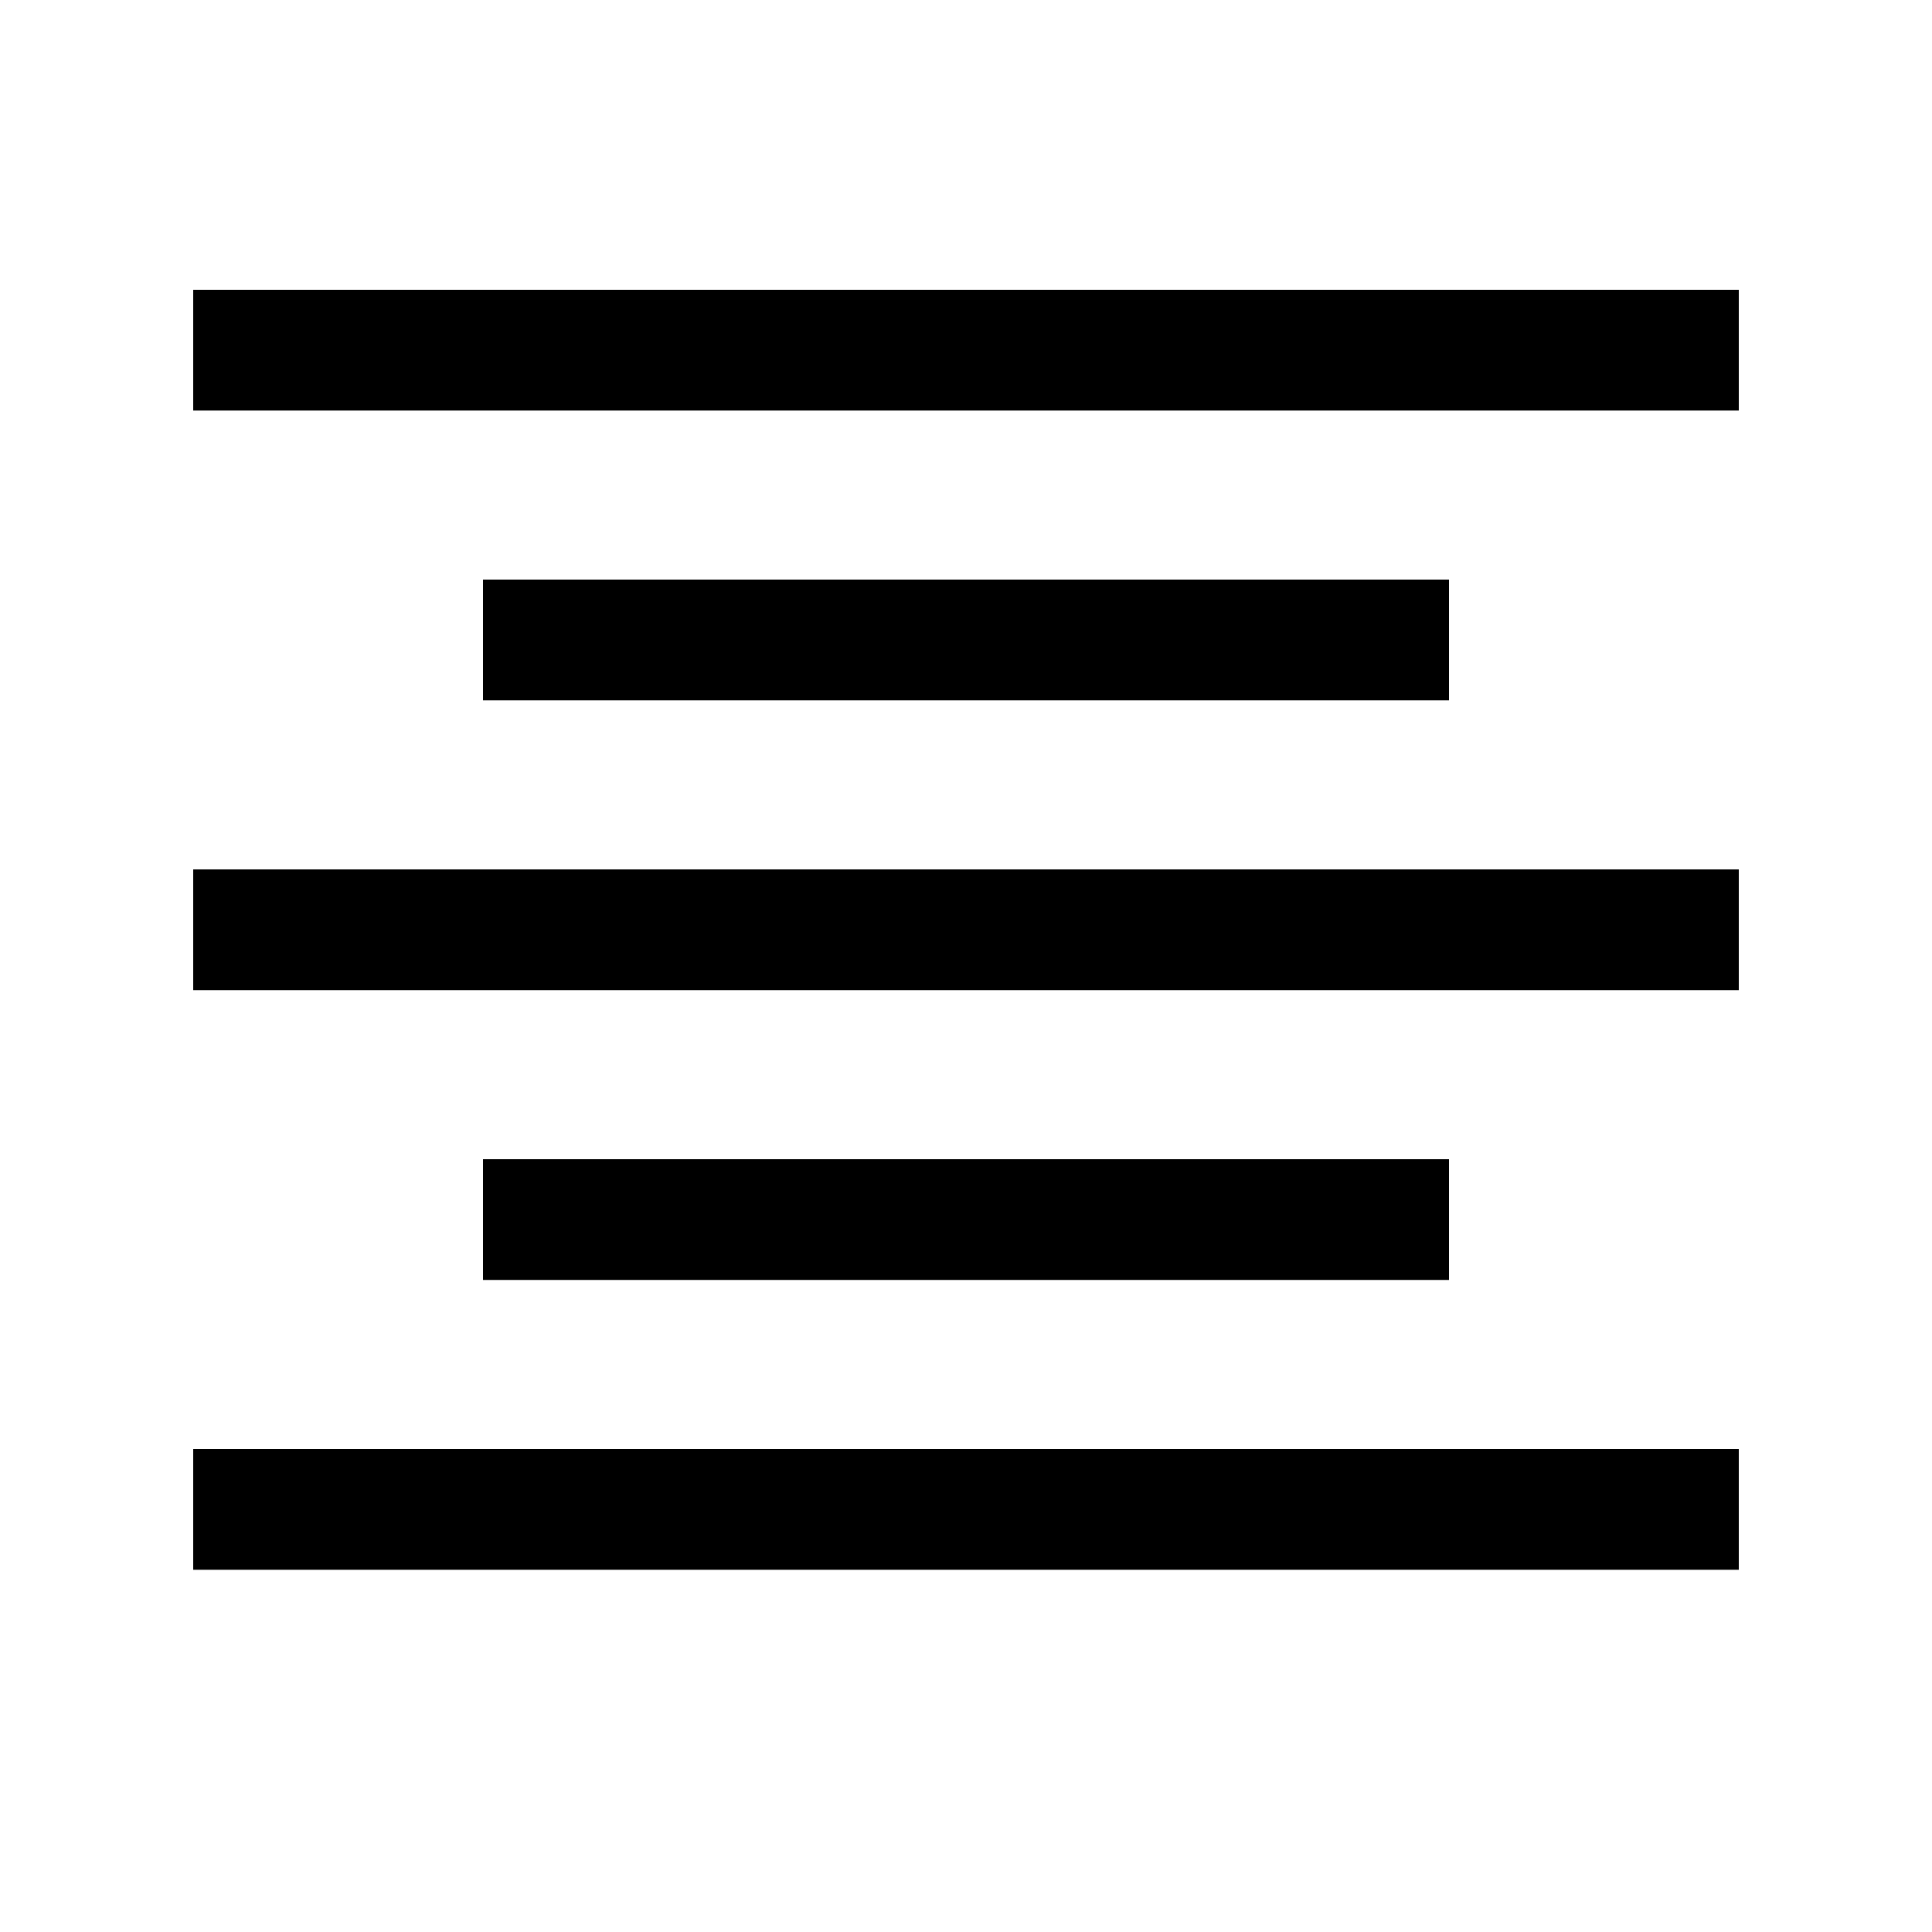 <svg width="20" height="20" viewBox="0 0 20 20" fill="none" xmlns="http://www.w3.org/2000/svg">
<path fill-rule="evenodd" clip-rule="evenodd" d="M2 4.25V3H18V4.25H2ZM5 6V7.25H15V6H5ZM2 10.25V9H18V10.25H2ZM5 13.25V12H15V13.25H5ZM2 15V16.25H18V15H2Z" fill="currentColor"/>
</svg>
